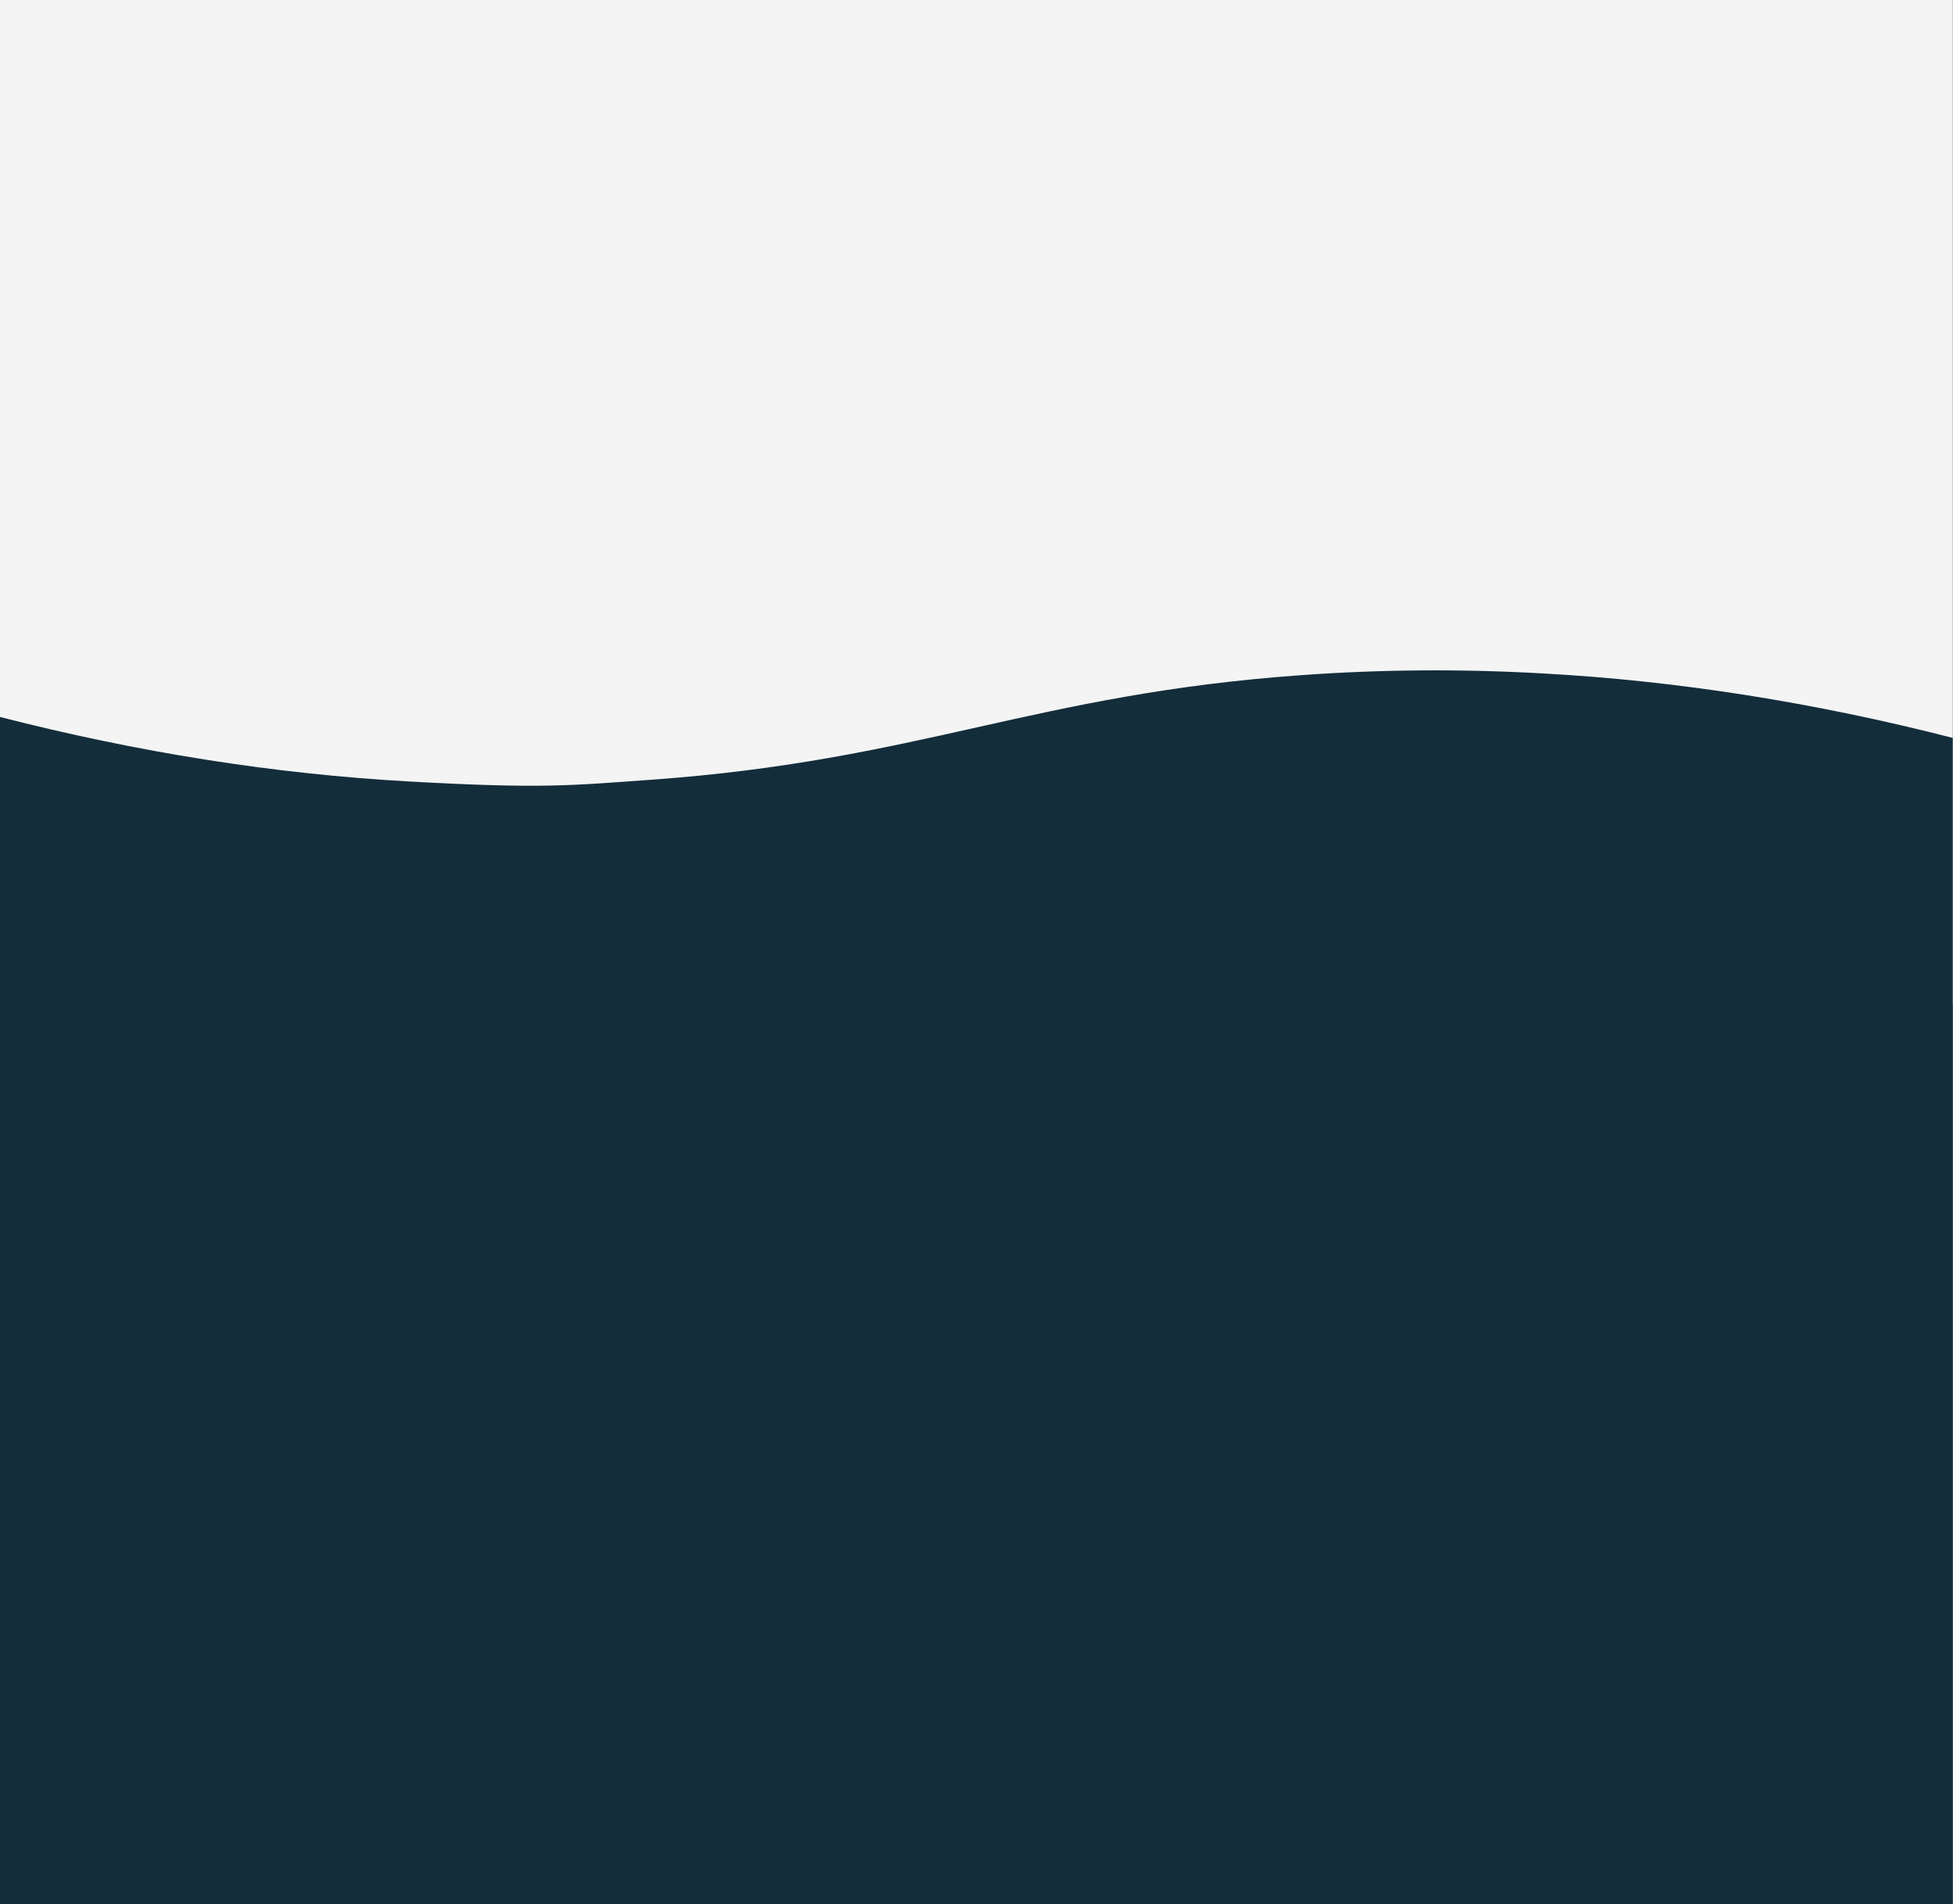 <?xml version="1.0" encoding="UTF-8"?>
<svg id="visual" xmlns="http://www.w3.org/2000/svg" version="1.1" viewBox="0 0 1400 1364.9">
  <rect x="0" y="0" width="1400" height="1364.9" fill="#808080" stroke="none"/>
  <defs>
    <style>
      .cls-1 {
        fill: #f4f4f4;
      }

      .cls-1, .cls-2 {
        stroke-width: 0px;
      }

      .cls-2 {
        fill: #132d3b;
      }
    </style>
  </defs>
  <rect class="cls-1" width="1399.8" height="720"/>
  <path class="cls-2" d="M1400,1376.3H0v-862.4c99.1,25.4,196.5,40.8,292.7,46.2,96.2,5.4,116.5,2.9,174-1.2,193.1-13.8,274.2-61.3,466.5-75,57.2-4.1,114.8-4.5,172.8-1.2,96.7,5.3,194.7,20.8,293.8,46.2v847.3h.2Z"/>
</svg>